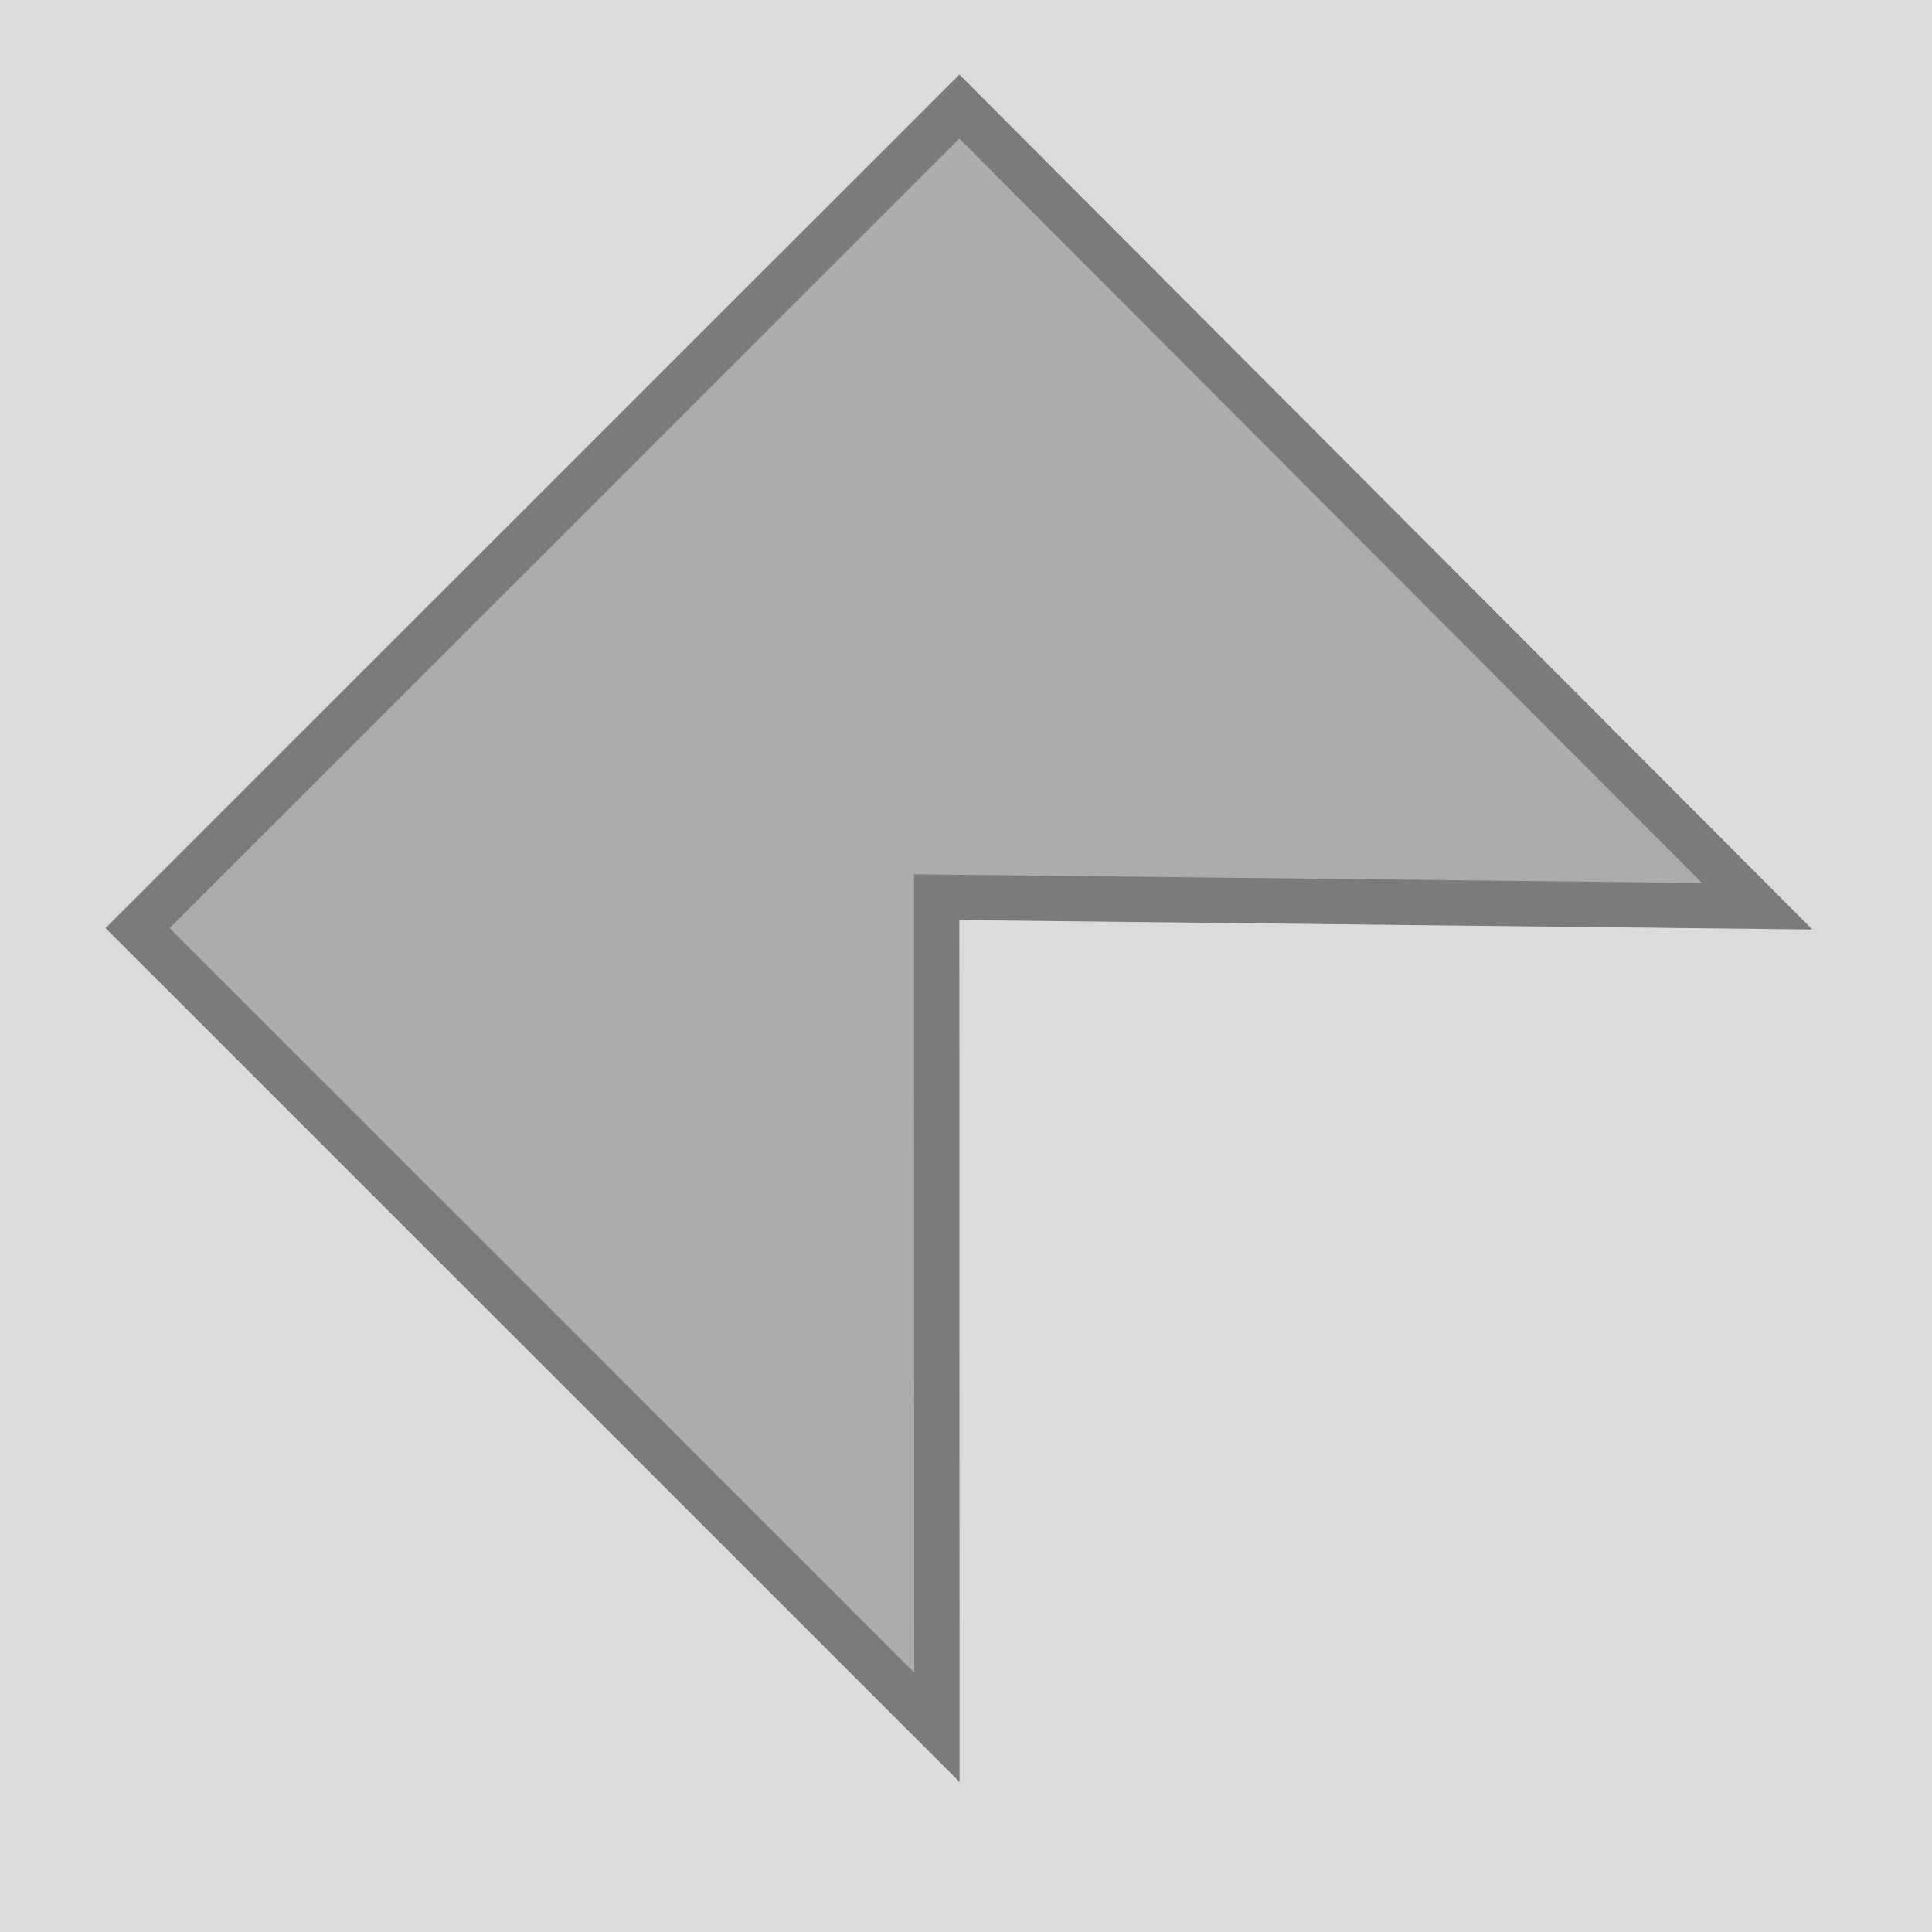 <svg xmlns="http://www.w3.org/2000/svg" xmlns:xlink="http://www.w3.org/1999/xlink" width="128" height="128" viewBox="0 0 128 128">
  <defs>
    <filter id="Path_22" x="-5.012" y="-7.057" width="137.083" height="137.126" filterUnits="userSpaceOnUse">
      <feOffset dy="-2" input="SourceAlpha"/>
      <feGaussianBlur stdDeviation="4" result="blur"/>
      <feFlood flood-opacity="0.4"/>
      <feComposite operator="in" in2="blur"/>
      <feComposite in="SourceGraphic"/>
    </filter>
    <clipPath id="clip-Red_Lazer_Slot">
      <rect width="128" height="128"/>
    </clipPath>
  </defs>
  <g id="Red_Lazer_Slot" data-name="Red Lazer Slot" clip-path="url(#clip-Red_Lazer_Slot)">
    <rect width="128" height="128" fill="#dbdbdb"/>
    <g id="Red_Lazer" data-name="Red Lazer" transform="translate(120.071 120.068) rotate(180)">
      <g transform="matrix(-1, 0, 0, -1, 120.07, 120.07)" filter="url(#Path_22)">
        <g id="Path_22-2" data-name="Path 22" transform="translate(378.82 99.77) rotate(180)" fill="#acacac" stroke-linecap="round">
          <path d="M 315.261 90.707 L 262.402 37.727 L 315.244 38.311 L 316.761 38.328 L 316.761 36.811 L 316.747 -16.675 L 369.707 36.277 L 315.261 90.707 Z" stroke="none"/>
          <path d="M 318.248 -13.053 L 318.261 36.81 L 318.262 39.844 L 315.228 39.811 L 266.057 39.268 L 315.262 88.585 L 367.586 36.277 L 318.248 -13.053 M 315.246 -20.296 L 371.829 36.278 L 315.26 92.83 L 258.746 36.187 L 315.261 36.811 L 315.246 -20.296 Z" stroke="none" fill="#7b7b7b"/>
        </g>
      </g>
    </g>
  </g>
</svg>
